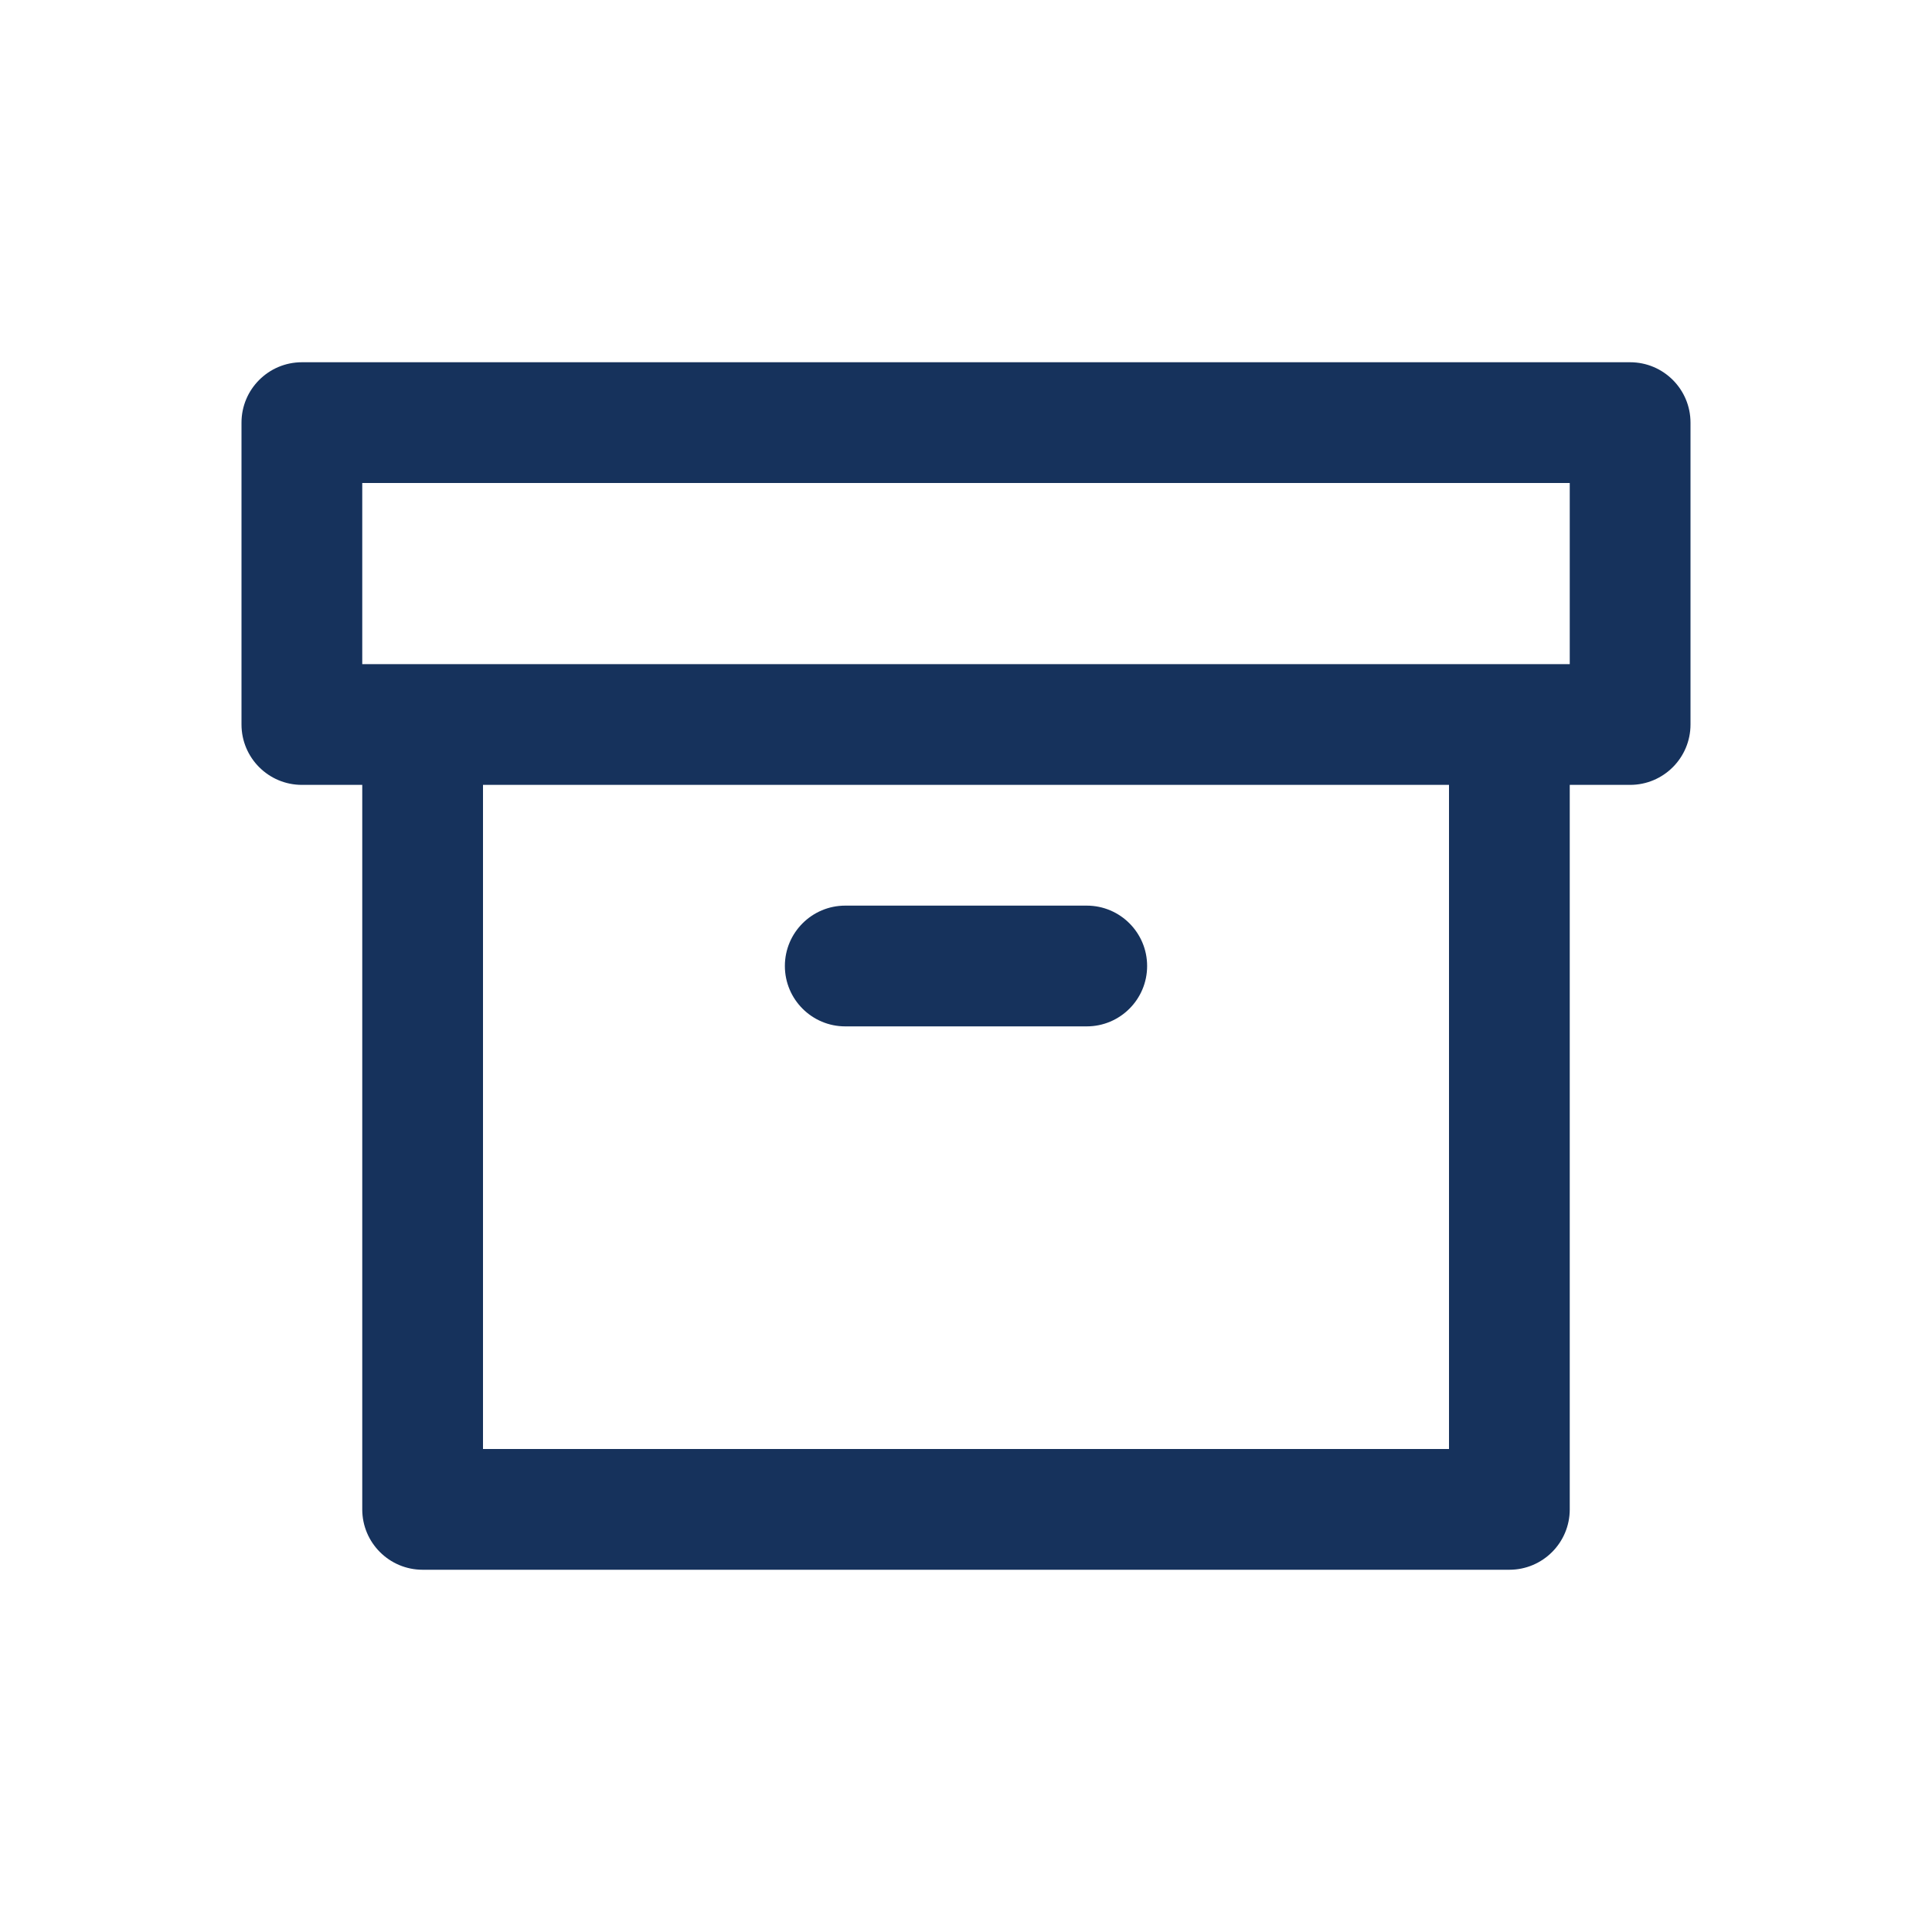<svg xmlns="http://www.w3.org/2000/svg" width="24" height="24" viewBox="0 0 24 24">
    <g fill="none" fill-rule="evenodd">
        <g>
            <g>
                <path d="M0 0H24V24H0z" transform="translate(-120 -1060) translate(120 1060)"/>
                <path fill="#16325C" d="M18 18V9.75h1.5v9c0 .414-.336.75-.75.75H5.25c-.414 0-.75-.336-.75-.75v-9H6V18h12zM4.5 6v2.25h15V6h-15zm9 5.25c.414 0 .75.336.75.75s-.336.75-.75.75h-3c-.414 0-.75-.336-.75-.75s.336-.75.75-.75h3zm6.75-6.75c.414 0 .75.336.75.75V9c0 .414-.336.75-.75.75H3.75C3.336 9.75 3 9.414 3 9V5.25c0-.414.336-.75.75-.75h16.5z" transform="translate(-120 -1060) translate(120 1060)"/>
            </g>
        </g>
    </g>
</svg>
